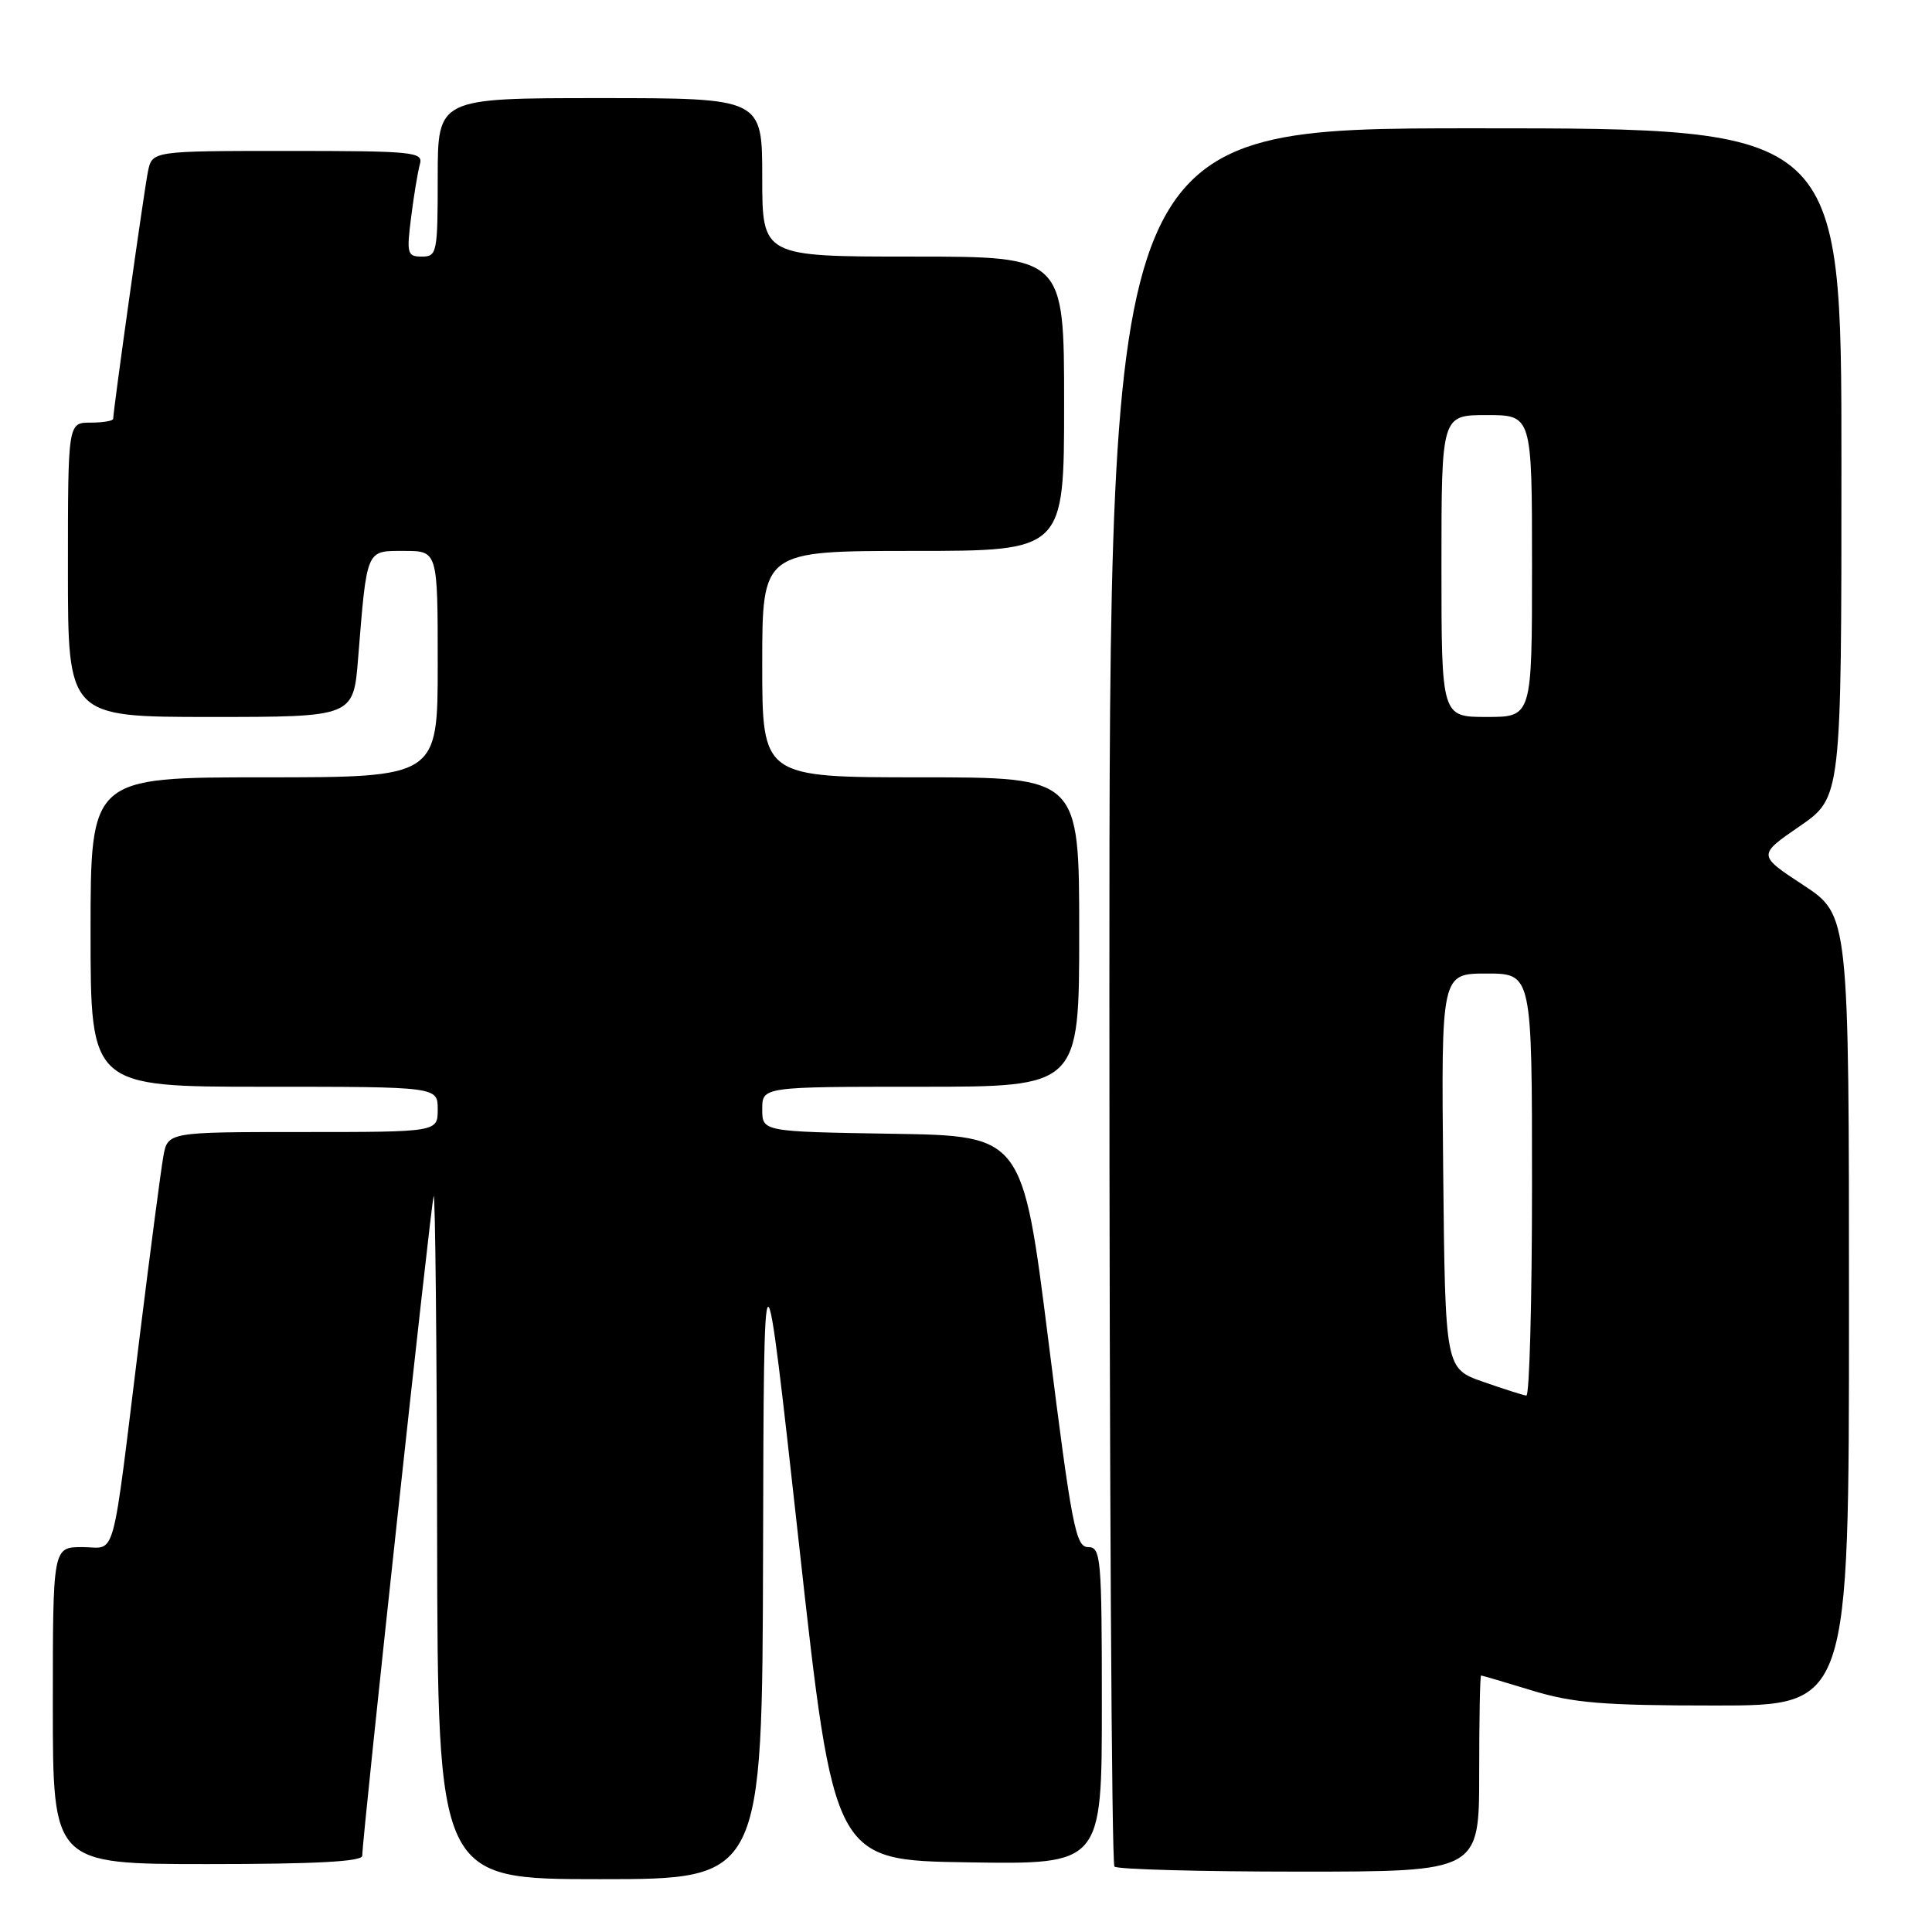 <?xml version="1.0" encoding="UTF-8" standalone="no"?>
<!DOCTYPE svg PUBLIC "-//W3C//DTD SVG 1.1//EN" "http://www.w3.org/Graphics/SVG/1.1/DTD/svg11.dtd" >
<svg xmlns="http://www.w3.org/2000/svg" xmlns:xlink="http://www.w3.org/1999/xlink" version="1.1" viewBox="0 0 256 256">
 <g >
 <path fill="currentColor"
d=" M 101.11 205.75 C 101.21 162.50 101.21 162.50 105.86 204.50 C 110.50 246.50 110.50 246.50 128.25 246.77 C 146.00 247.05 146.00 247.05 146.00 226.02 C 146.00 206.34 145.88 205.00 144.18 205.00 C 142.54 205.00 142.00 202.20 138.93 177.75 C 135.50 150.50 135.50 150.50 118.25 150.23 C 101.00 149.95 101.00 149.95 101.00 146.98 C 101.00 144.00 101.00 144.00 122.00 144.00 C 143.00 144.00 143.00 144.00 143.00 123.50 C 143.00 103.00 143.00 103.00 122.00 103.00 C 101.00 103.00 101.00 103.00 101.00 88.00 C 101.00 73.00 101.00 73.00 121.00 73.00 C 141.00 73.00 141.00 73.00 141.00 53.50 C 141.00 34.00 141.00 34.00 121.00 34.00 C 101.00 34.00 101.00 34.00 101.00 23.50 C 101.00 13.00 101.00 13.00 79.50 13.00 C 58.00 13.00 58.00 13.00 58.00 23.50 C 58.00 33.49 57.90 34.00 55.91 34.00 C 53.96 34.00 53.86 33.62 54.48 28.75 C 54.84 25.86 55.37 22.71 55.64 21.75 C 56.10 20.13 54.80 20.00 38.15 20.00 C 20.16 20.00 20.16 20.00 19.60 22.75 C 19.08 25.31 15.00 54.37 15.00 55.49 C 15.00 55.77 13.65 56.00 12.00 56.00 C 9.00 56.00 9.00 56.00 9.00 75.50 C 9.00 95.00 9.00 95.00 27.91 95.00 C 46.83 95.00 46.83 95.00 47.45 87.25 C 48.64 72.58 48.46 73.00 53.55 73.00 C 58.00 73.00 58.00 73.00 58.00 88.00 C 58.00 103.00 58.00 103.00 35.00 103.00 C 12.00 103.00 12.00 103.00 12.00 123.50 C 12.00 144.00 12.00 144.00 35.00 144.00 C 58.00 144.00 58.00 144.00 58.00 147.00 C 58.00 150.00 58.00 150.00 40.11 150.00 C 22.22 150.00 22.22 150.00 21.64 153.25 C 21.32 155.04 19.92 165.72 18.52 177.00 C 14.71 207.92 15.50 205.00 10.91 205.00 C 7.00 205.00 7.00 205.00 7.00 226.00 C 7.00 247.00 7.00 247.00 27.50 247.00 C 41.78 247.00 48.00 246.67 48.00 245.90 C 48.00 243.49 57.10 159.44 57.46 158.50 C 57.67 157.95 57.88 178.09 57.92 203.25 C 58.00 249.00 58.00 249.00 79.50 249.00 C 101.00 249.00 101.00 249.00 101.11 205.75 Z  M 196.00 235.00 C 196.00 227.85 196.11 222.00 196.25 222.01 C 196.39 222.01 199.43 222.91 203.00 224.00 C 208.43 225.66 212.41 225.99 227.25 225.99 C 245.00 226.00 245.00 226.00 245.00 173.63 C 245.00 121.26 245.00 121.26 238.95 117.28 C 232.90 113.31 232.90 113.31 238.45 109.49 C 244.00 105.67 244.00 105.67 244.00 61.33 C 244.00 17.00 244.00 17.00 195.50 17.00 C 147.00 17.00 147.00 17.00 147.00 131.83 C 147.00 194.99 147.30 246.97 147.67 247.33 C 148.03 247.70 159.06 248.00 172.17 248.00 C 196.00 248.00 196.00 248.00 196.00 235.00 Z  M 196.50 183.09 C 191.50 181.33 191.50 181.33 191.23 155.16 C 190.97 129.00 190.97 129.00 196.98 129.00 C 203.00 129.00 203.00 129.00 203.00 157.00 C 203.00 172.40 202.66 184.97 202.25 184.92 C 201.84 184.88 199.25 184.05 196.50 183.09 Z  M 191.00 75.00 C 191.00 55.00 191.00 55.00 197.00 55.00 C 203.00 55.00 203.00 55.00 203.00 75.00 C 203.00 95.00 203.00 95.00 197.00 95.00 C 191.00 95.00 191.00 95.00 191.00 75.00 Z "/>
</g>
</svg>